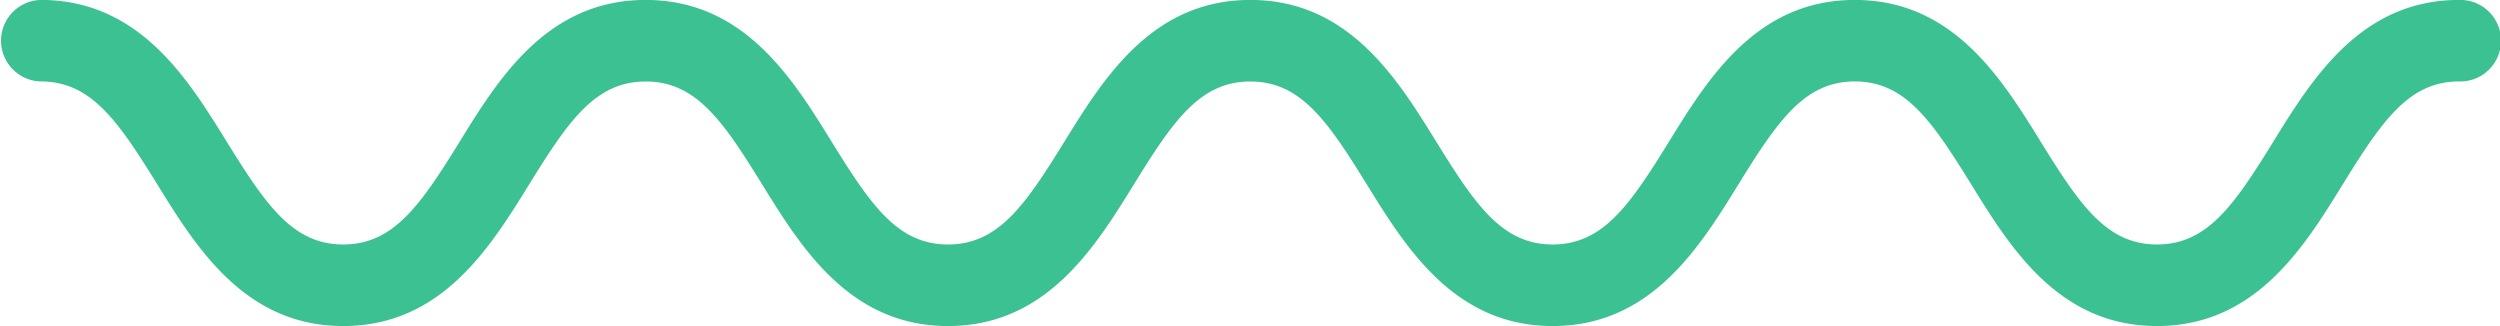 <svg xmlns="http://www.w3.org/2000/svg" width="85" height="11.086" viewBox="0 0 85 11.086">
  <path id="Trazado_773266" data-name="Trazado 773266" d="M116.17,82.142c3.343,0,4.994-2.669,6.319-4.814,1.343-2.171,2.253-3.5,3.964-3.5s2.62,1.33,3.96,3.5c1.326,2.145,2.976,4.814,6.318,4.814s4.994-2.669,6.319-4.814c1.341-2.171,2.251-3.5,3.961-3.5s2.618,1.33,3.96,3.5c1.326,2.145,2.976,4.814,6.318,4.814s4.992-2.67,6.316-4.816c1.341-2.169,2.249-3.5,3.958-3.5s2.617,1.33,3.958,3.5c1.326,2.147,2.974,4.816,6.316,4.816s4.991-2.669,6.316-4.816c1.341-2.169,2.249-3.5,3.958-3.5a1.386,1.386,0,1,0,0-2.771c-3.34,0-4.991,2.669-6.316,4.814-1.34,2.171-2.249,3.5-3.958,3.5s-2.617-1.33-3.958-3.5c-1.326-2.145-2.976-4.814-6.316-4.814s-4.991,2.669-6.315,4.814c-1.341,2.171-2.249,3.5-3.96,3.5s-2.618-1.33-3.96-3.5c-1.326-2.145-2.976-4.814-6.318-4.814s-4.992,2.669-6.319,4.814c-1.34,2.171-2.249,3.5-3.961,3.5s-2.618-1.33-3.96-3.5c-1.324-2.145-2.976-4.814-6.318-4.814s-5,2.669-6.321,4.814c-1.343,2.171-2.252,3.5-3.963,3.5s-2.621-1.33-3.964-3.5c-1.326-2.145-2.978-4.814-6.321-4.814a1.386,1.386,0,0,0,0,2.771c1.712,0,2.621,1.33,3.964,3.5C111.175,79.473,112.825,82.142,116.17,82.142Z" transform="translate(-104.499 -71.057)" fill="#3bc192"/>
</svg>
